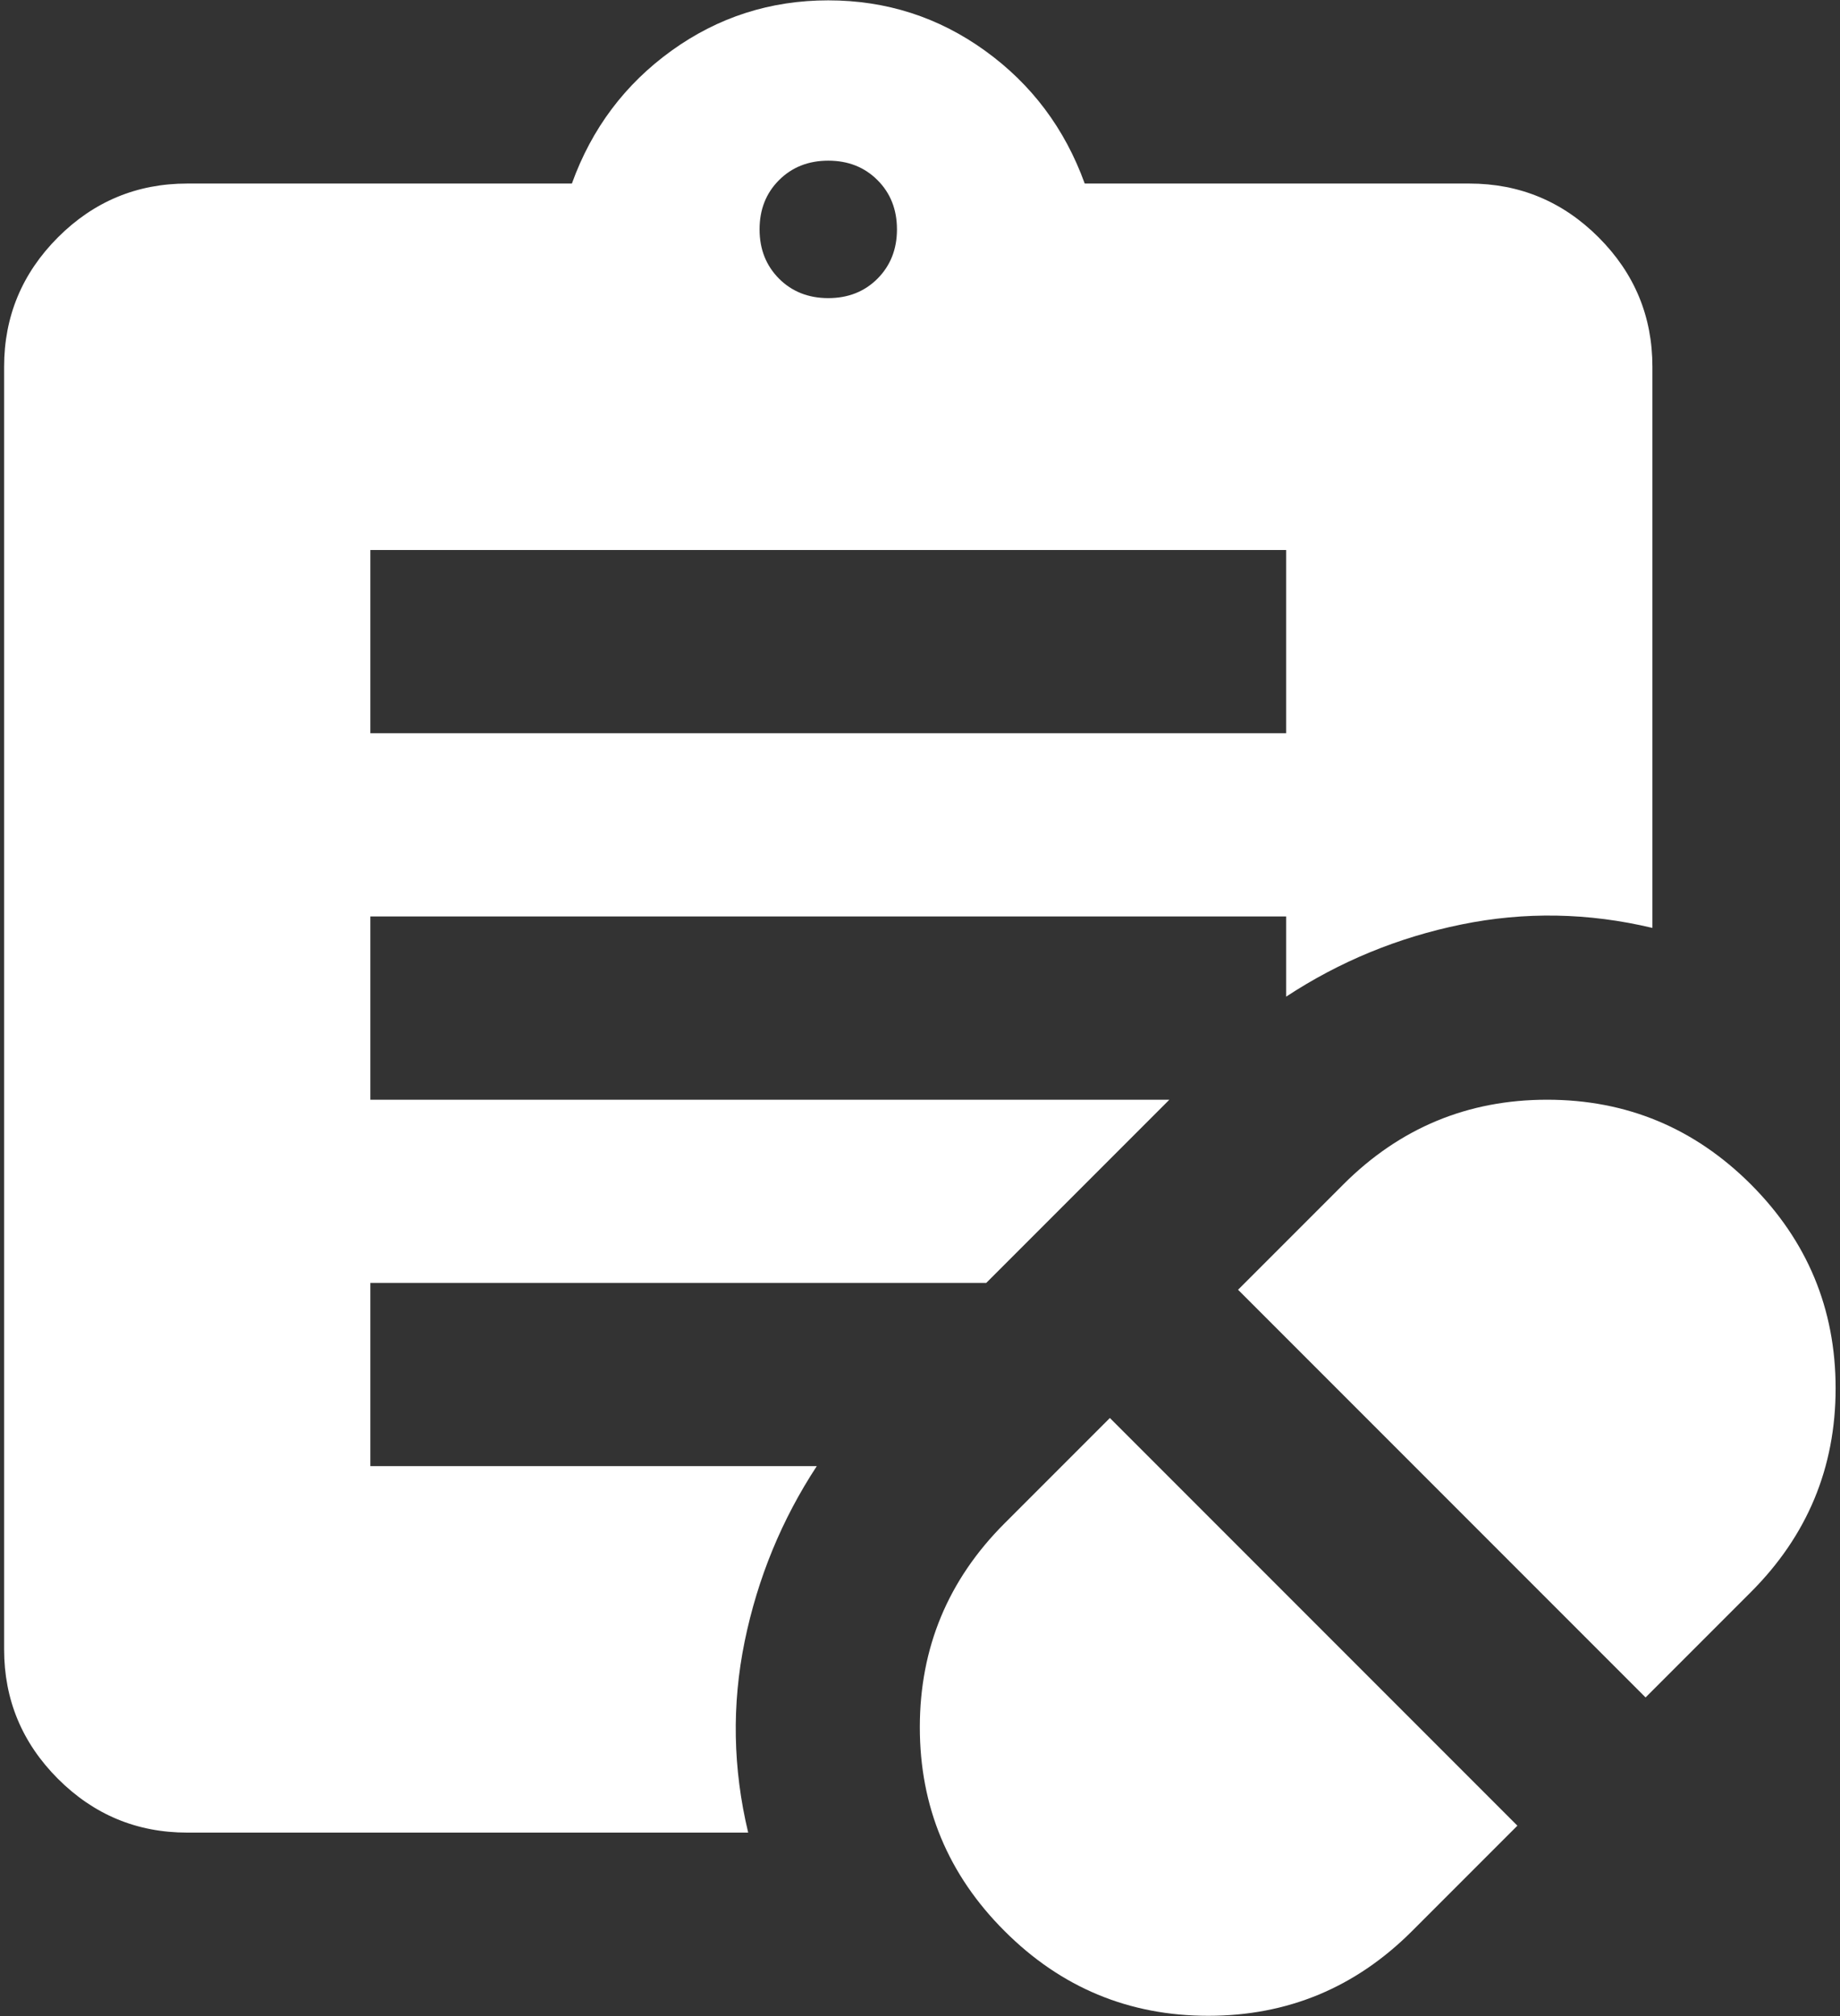 <svg width="21" height="23" viewBox="0 0 21 23" fill="none" xmlns="http://www.w3.org/2000/svg">
<rect x="0" y="0" width="21" height="23" fill="#333333" stroke="none"/>
<path id="prescriptions" d="M16.116 22.03L17.318 20.828L12.667 16.177L11.465 17.379C10.82 18.024 10.498 18.799 10.498 19.705C10.498 20.611 10.82 21.386 11.465 22.03C12.11 22.675 12.885 22.997 13.79 22.997C14.696 22.997 15.471 22.675 16.116 22.03ZM18.781 19.365L19.983 18.163C20.627 17.519 20.95 16.744 20.95 15.838C20.95 14.932 20.627 14.157 19.983 13.512C19.338 12.868 18.563 12.546 17.657 12.546C16.752 12.546 15.976 12.868 15.332 13.512L14.13 14.714L18.781 19.365ZM4.227 8.365H14.679V6.275H4.227V8.365ZM9.453 3.401C9.68 3.401 9.867 3.327 10.015 3.179C10.163 3.03 10.237 2.843 10.237 2.617C10.237 2.39 10.163 2.203 10.015 2.055C9.867 1.907 9.68 1.833 9.453 1.833C9.227 1.833 9.039 1.907 8.891 2.055C8.743 2.203 8.669 2.39 8.669 2.617C8.669 2.843 8.743 3.03 8.891 3.179C9.039 3.327 9.227 3.401 9.453 3.401ZM8.539 20.907H2.137C1.562 20.907 1.07 20.702 0.661 20.293C0.252 19.883 0.047 19.391 0.047 18.816V4.184C0.047 3.61 0.252 3.118 0.661 2.708C1.07 2.299 1.562 2.094 2.137 2.094H6.527C6.753 1.467 7.132 0.962 7.663 0.579C8.195 0.196 8.791 0.004 9.453 0.004C10.115 0.004 10.712 0.196 11.243 0.579C11.774 0.962 12.153 1.467 12.38 2.094H16.769C17.344 2.094 17.836 2.299 18.245 2.708C18.655 3.118 18.859 3.61 18.859 4.184V10.586C18.128 10.412 17.401 10.399 16.678 10.547C15.955 10.695 15.289 10.969 14.679 11.37V10.455H4.227V12.546H13.346L11.256 14.636H4.227V16.726H9.322C8.922 17.336 8.648 18.002 8.499 18.725C8.351 19.448 8.364 20.175 8.539 20.907Z" fill="white"/>
</svg>
